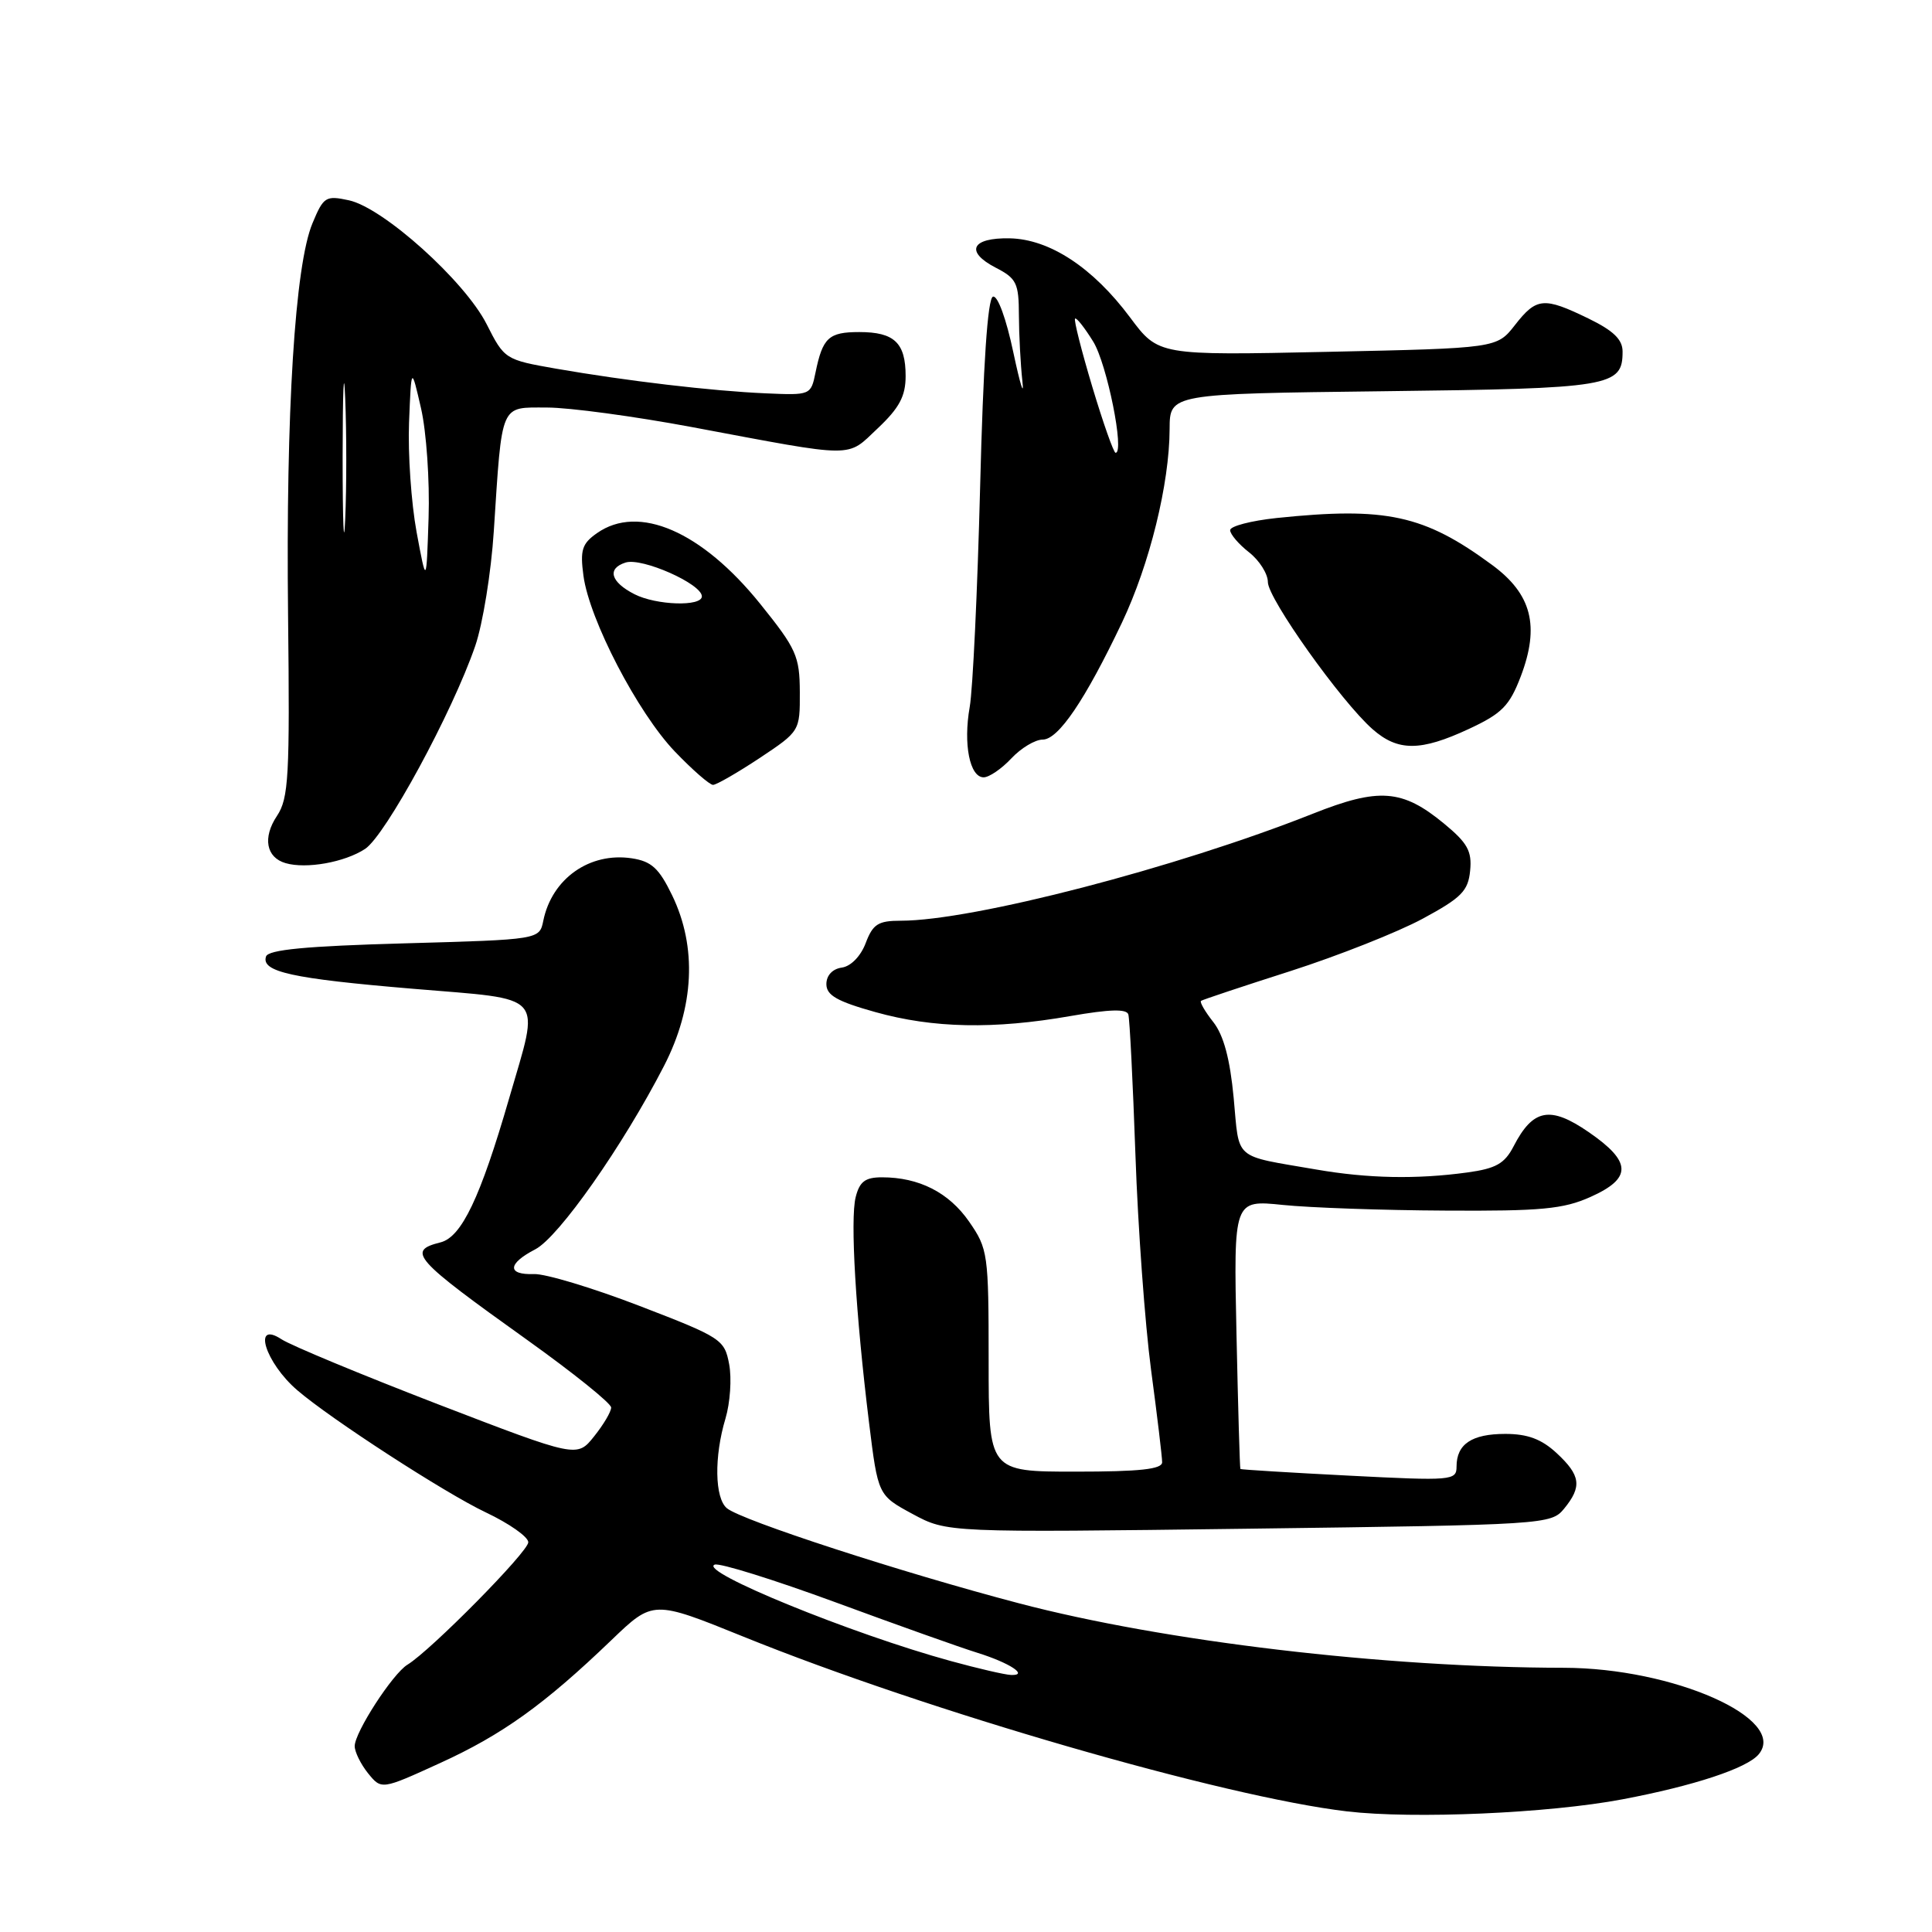 <?xml version="1.0" encoding="UTF-8" standalone="no"?>
<!DOCTYPE svg PUBLIC "-//W3C//DTD SVG 1.1//EN" "http://www.w3.org/Graphics/SVG/1.1/DTD/svg11.dtd" >
<svg xmlns="http://www.w3.org/2000/svg" xmlns:xlink="http://www.w3.org/1999/xlink" version="1.1" viewBox="0 0 256 256">
 <g >
 <path fill="currentColor"
d=" M 214.98 238.42 C 224.45 236.63 231.51 234.30 233.04 232.45 C 236.94 227.75 221.73 221.01 207.20 220.99 C 183.46 220.96 154.23 217.50 135.00 212.44 C 119.43 208.35 98.26 201.46 96.32 199.85 C 94.70 198.51 94.61 193.02 96.13 187.96 C 96.75 185.89 96.97 182.66 96.62 180.78 C 96.00 177.48 95.60 177.22 84.74 173.04 C 78.56 170.66 72.26 168.76 70.75 168.82 C 67.16 168.95 67.25 167.44 70.93 165.54 C 74.04 163.93 82.54 151.82 87.98 141.25 C 92.00 133.44 92.38 125.49 89.06 118.63 C 87.32 115.04 86.33 114.13 83.71 113.73 C 78.13 112.89 73.13 116.42 71.99 122.00 C 71.48 124.50 71.48 124.50 53.57 125.00 C 40.55 125.36 35.55 125.84 35.25 126.74 C 34.58 128.77 38.65 129.67 54.75 131.02 C 72.56 132.52 71.56 131.38 67.46 145.55 C 63.65 158.70 61.16 163.92 58.37 164.62 C 53.87 165.75 54.77 166.77 69.87 177.56 C 75.98 181.93 80.98 185.95 80.98 186.50 C 80.99 187.05 79.97 188.77 78.72 190.33 C 76.46 193.16 76.46 193.16 58.03 186.07 C 47.90 182.16 38.57 178.29 37.30 177.46 C 33.39 174.90 35.14 180.57 39.40 184.22 C 43.86 188.05 58.97 197.84 64.35 200.39 C 67.46 201.86 70.00 203.64 70.00 204.36 C 70.00 205.61 57.09 218.69 53.99 220.58 C 52.03 221.77 47.00 229.54 47.00 231.37 C 47.00 232.14 47.80 233.76 48.77 234.97 C 50.55 237.16 50.55 237.16 58.30 233.62 C 66.55 229.86 72.12 225.87 81.02 217.32 C 86.54 212.02 86.54 212.02 98.52 216.87 C 122.86 226.73 162.15 238.10 178.50 240.02 C 187.31 241.05 205.20 240.27 214.98 238.42 Z  M 207.25 199.91 C 209.65 196.98 209.45 195.50 206.26 192.54 C 204.26 190.69 202.42 190.00 199.46 190.00 C 195.02 190.00 193.00 191.35 193.00 194.33 C 193.00 196.18 192.41 196.23 178.75 195.53 C 170.91 195.13 164.44 194.73 164.36 194.65 C 164.28 194.57 164.05 186.51 163.84 176.75 C 163.46 158.99 163.46 158.99 169.98 159.66 C 173.57 160.03 183.25 160.37 191.50 160.41 C 204.22 160.49 207.16 160.21 210.75 158.60 C 216.29 156.12 216.22 153.94 210.51 150.01 C 205.40 146.49 203.13 146.92 200.56 151.89 C 199.37 154.19 198.22 154.84 194.41 155.36 C 187.70 156.28 181.25 156.15 174.43 154.97 C 163.30 153.05 164.25 153.87 163.47 145.49 C 162.98 140.30 162.14 137.18 160.77 135.43 C 159.67 134.04 158.94 132.77 159.14 132.62 C 159.34 132.47 164.68 130.69 171.00 128.67 C 177.32 126.64 185.20 123.52 188.50 121.74 C 193.65 118.96 194.54 118.06 194.80 115.37 C 195.06 112.78 194.45 111.69 191.33 109.12 C 185.81 104.57 182.72 104.34 173.96 107.82 C 155.89 114.99 128.90 122.00 119.36 122.00 C 116.36 122.00 115.66 122.45 114.71 124.96 C 114.06 126.69 112.75 128.04 111.55 128.21 C 110.31 128.38 109.50 129.25 109.50 130.40 C 109.50 131.88 110.92 132.69 116.00 134.11 C 123.65 136.25 131.69 136.41 141.85 134.63 C 147.02 133.73 149.29 133.66 149.51 134.42 C 149.69 135.01 150.11 143.38 150.45 153.00 C 150.78 162.62 151.72 175.45 152.52 181.50 C 153.33 187.55 153.99 193.06 153.99 193.75 C 154.00 194.68 151.04 195.00 142.50 195.00 C 131.00 195.00 131.00 195.00 131.00 180.30 C 131.00 166.12 130.91 165.48 128.41 161.87 C 125.73 158.01 121.78 156.00 116.87 156.00 C 114.65 156.00 113.90 156.56 113.38 158.63 C 112.64 161.58 113.38 174.06 115.15 188.49 C 116.34 198.13 116.34 198.13 120.92 200.61 C 125.50 203.08 125.50 203.08 165.50 202.56 C 204.79 202.05 205.53 202.00 207.25 199.91 Z  M 48.37 112.49 C 51.08 110.72 59.94 94.40 62.97 85.59 C 63.97 82.68 65.08 75.84 65.43 70.40 C 66.55 53.20 66.21 54.00 72.48 54.00 C 75.44 54.00 84.08 55.17 91.68 56.59 C 113.71 60.72 112.10 60.71 116.32 56.74 C 119.17 54.05 120.00 52.49 120.00 49.83 C 120.00 45.42 118.50 44.00 113.86 44.00 C 109.80 44.00 109.01 44.74 108.06 49.36 C 107.45 52.36 107.39 52.38 101.47 52.12 C 94.30 51.81 82.99 50.47 73.68 48.85 C 66.93 47.67 66.83 47.60 64.48 42.95 C 61.58 37.23 50.78 27.52 46.23 26.54 C 43.17 25.88 42.87 26.06 41.41 29.57 C 39.08 35.13 37.87 54.56 38.17 81.50 C 38.41 102.93 38.25 105.78 36.70 108.11 C 34.78 110.98 35.26 113.62 37.84 114.37 C 40.58 115.17 45.67 114.26 48.37 112.49 Z  M 100.65 100.45 C 105.98 96.90 106.00 96.88 105.98 91.70 C 105.96 86.94 105.52 85.96 100.72 80.00 C 92.97 70.39 84.62 66.77 79.11 70.64 C 77.12 72.03 76.85 72.88 77.31 76.29 C 78.09 82.11 84.51 94.45 89.42 99.58 C 91.75 102.01 94.03 104.00 94.48 104.00 C 94.92 104.00 97.70 102.40 100.65 100.45 Z  M 134.00 100.50 C 135.29 99.12 137.16 98.00 138.16 98.00 C 140.24 98.00 143.78 92.77 148.67 82.49 C 152.33 74.77 154.96 64.11 154.98 56.84 C 155.00 52.18 155.00 52.18 183.35 51.84 C 213.52 51.48 215.00 51.23 215.00 46.58 C 215.00 44.98 213.78 43.81 210.47 42.20 C 204.56 39.33 203.60 39.41 200.74 43.07 C 198.34 46.14 198.34 46.14 175.92 46.62 C 153.50 47.10 153.50 47.10 149.74 42.06 C 144.82 35.46 139.09 31.69 133.80 31.58 C 128.72 31.48 127.83 33.34 131.94 35.47 C 134.70 36.89 135.00 37.52 135.01 41.78 C 135.02 44.37 135.23 48.30 135.47 50.50 C 135.72 52.70 135.19 51.00 134.28 46.73 C 133.34 42.25 132.19 39.10 131.57 39.31 C 130.87 39.54 130.28 48.27 129.87 64.58 C 129.52 78.29 128.90 91.39 128.49 93.69 C 127.62 98.61 128.50 103.00 130.34 103.00 C 131.06 103.00 132.71 101.88 134.00 100.50 Z  M 194.63 96.59 C 199.01 94.55 200.01 93.54 201.50 89.65 C 204.05 82.96 202.97 78.72 197.70 74.85 C 188.70 68.22 183.66 67.13 169.15 68.64 C 165.77 69.00 163.00 69.72 163.00 70.25 C 163.00 70.78 164.12 72.10 165.50 73.18 C 166.88 74.26 168.00 76.04 168.00 77.13 C 168.00 79.31 177.70 92.95 181.87 96.62 C 185.23 99.58 188.23 99.57 194.63 96.59 Z  M 126.00 220.10 C 112.87 216.51 92.45 208.17 94.70 207.32 C 95.36 207.07 102.56 209.32 110.70 212.31 C 118.84 215.31 127.30 218.32 129.50 219.00 C 133.80 220.34 136.38 222.04 133.95 221.94 C 133.15 221.91 129.57 221.08 126.00 220.10 Z  M 55.20 70.50 C 54.49 66.64 54.04 60.12 54.20 56.00 C 54.50 48.50 54.50 48.50 55.79 54.11 C 56.50 57.19 56.95 63.71 56.79 68.61 C 56.50 77.50 56.50 77.50 55.20 70.50 Z  M 45.40 60.50 C 45.41 51.70 45.56 48.23 45.74 52.80 C 45.93 57.36 45.93 64.56 45.74 68.80 C 45.56 73.03 45.40 69.30 45.40 60.50 Z  M 84.08 78.74 C 80.90 77.12 80.40 75.33 82.89 74.54 C 85.06 73.85 93.00 77.37 93.00 79.02 C 93.00 80.40 86.97 80.21 84.08 78.74 Z  M 144.74 51.27 C 143.30 46.47 142.27 42.40 142.45 42.22 C 142.63 42.04 143.71 43.41 144.86 45.27 C 146.68 48.22 149.05 60.00 147.82 60.00 C 147.57 60.00 146.18 56.07 144.74 51.27 Z "/>
</g>
</svg>